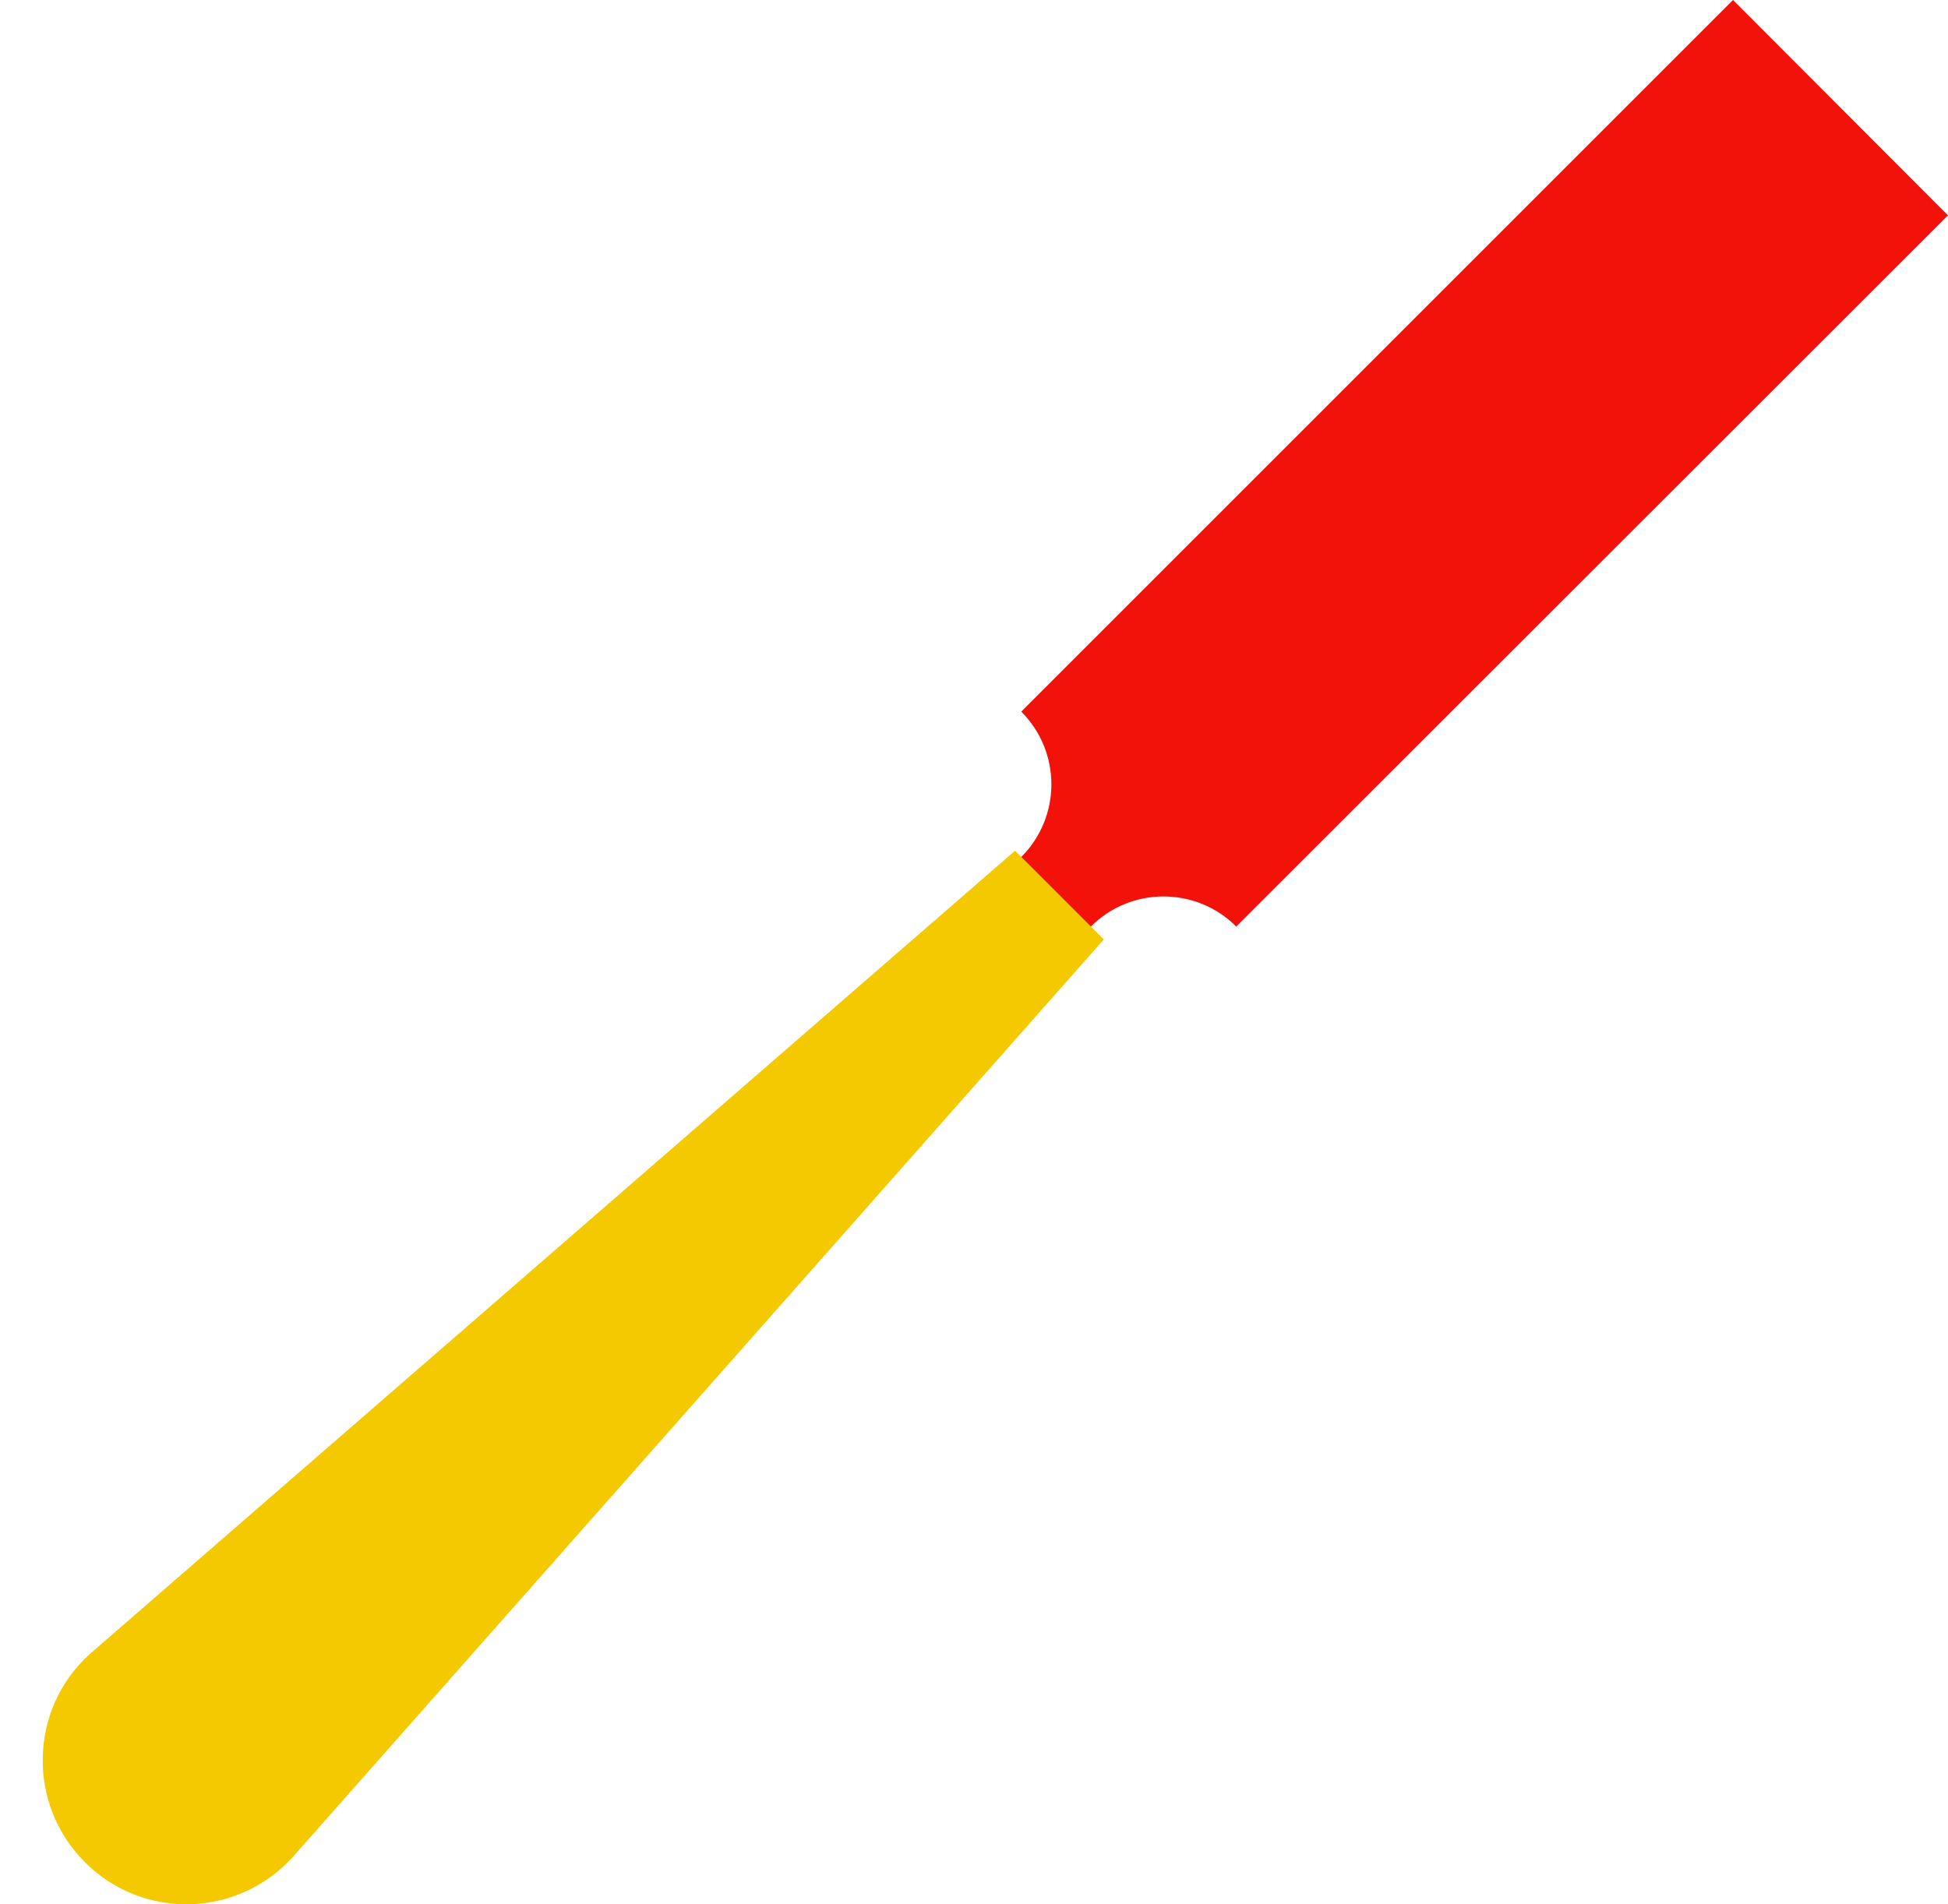 <?xml version="1.0" encoding="utf-8"?>
<!-- Generator: Adobe Illustrator 21.1.0, SVG Export Plug-In . SVG Version: 6.00 Build 0)  -->
<svg version="1.0" id="Layer_1" xmlns="http://www.w3.org/2000/svg" xmlns:xlink="http://www.w3.org/1999/xlink" x="0px" y="0px"
	 viewBox="0 0 436.8 427.1" style="enable-background:new 0 0 436.8 427.1;" xml:space="preserve">
<style type="text/css">
	.st0{fill:#F5C900;}
	.st1{fill:#F2120A;}
</style>
<g>
	<path class="st0" d="M19,417.6L19,417.6c-13-13-12.5-34.4,1.2-46.7l207.4-180.1l19.9,19.9L65.9,416.2
		C53.6,430.1,32.1,430.8,19,417.6z"/>
	<path class="st1" d="M277.2,207.8L436.8,48.3L388.6,0L229,159.6c9,9,9,23.6,0,32.6l15.6,15.6C253.6,198.8,268.2,198.8,277.2,207.8z
		"/>
</g>
</svg>
